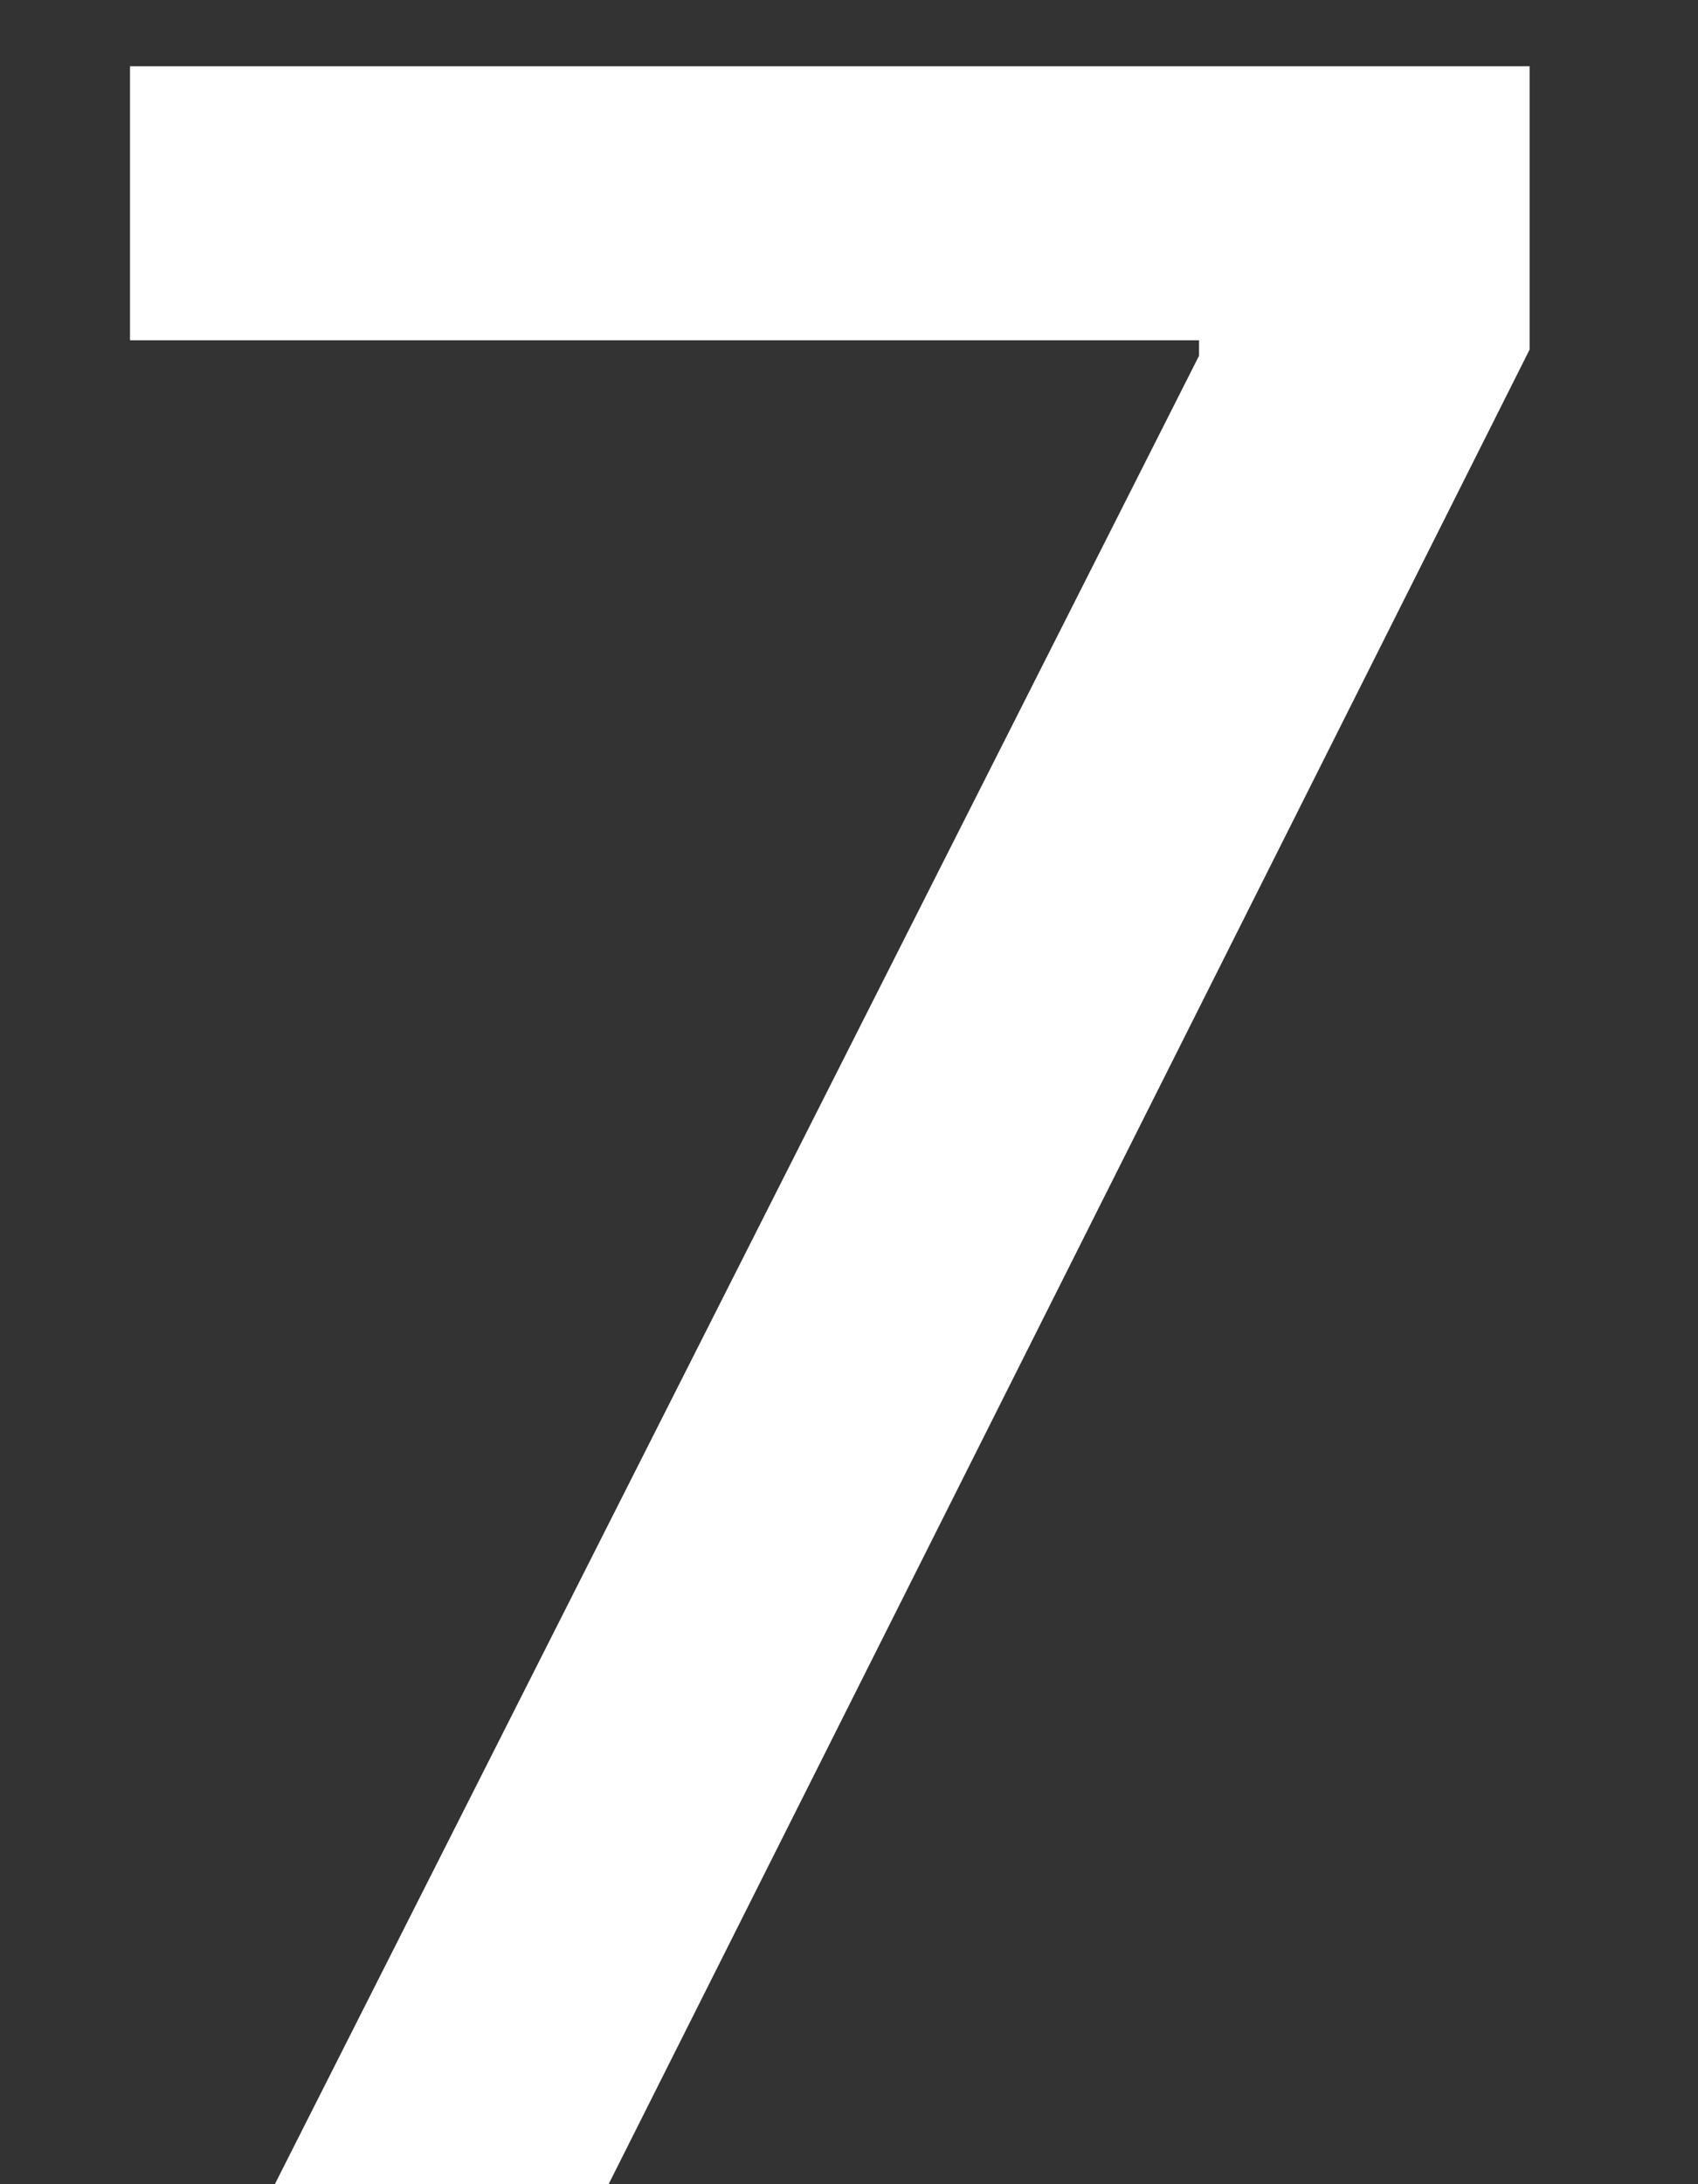 <svg width="7" height="9" viewBox="0 0 7 9" fill="none" xmlns="http://www.w3.org/2000/svg">
<rect x="0" y="0" width="7" height="9" fill="#333333" stroke="none"/>
<path d="M1.133 9H2.509L6.306 1.44V0.273H0.536V1.402H4.943V1.466L1.133 9Z" fill="white"/>
</svg>
